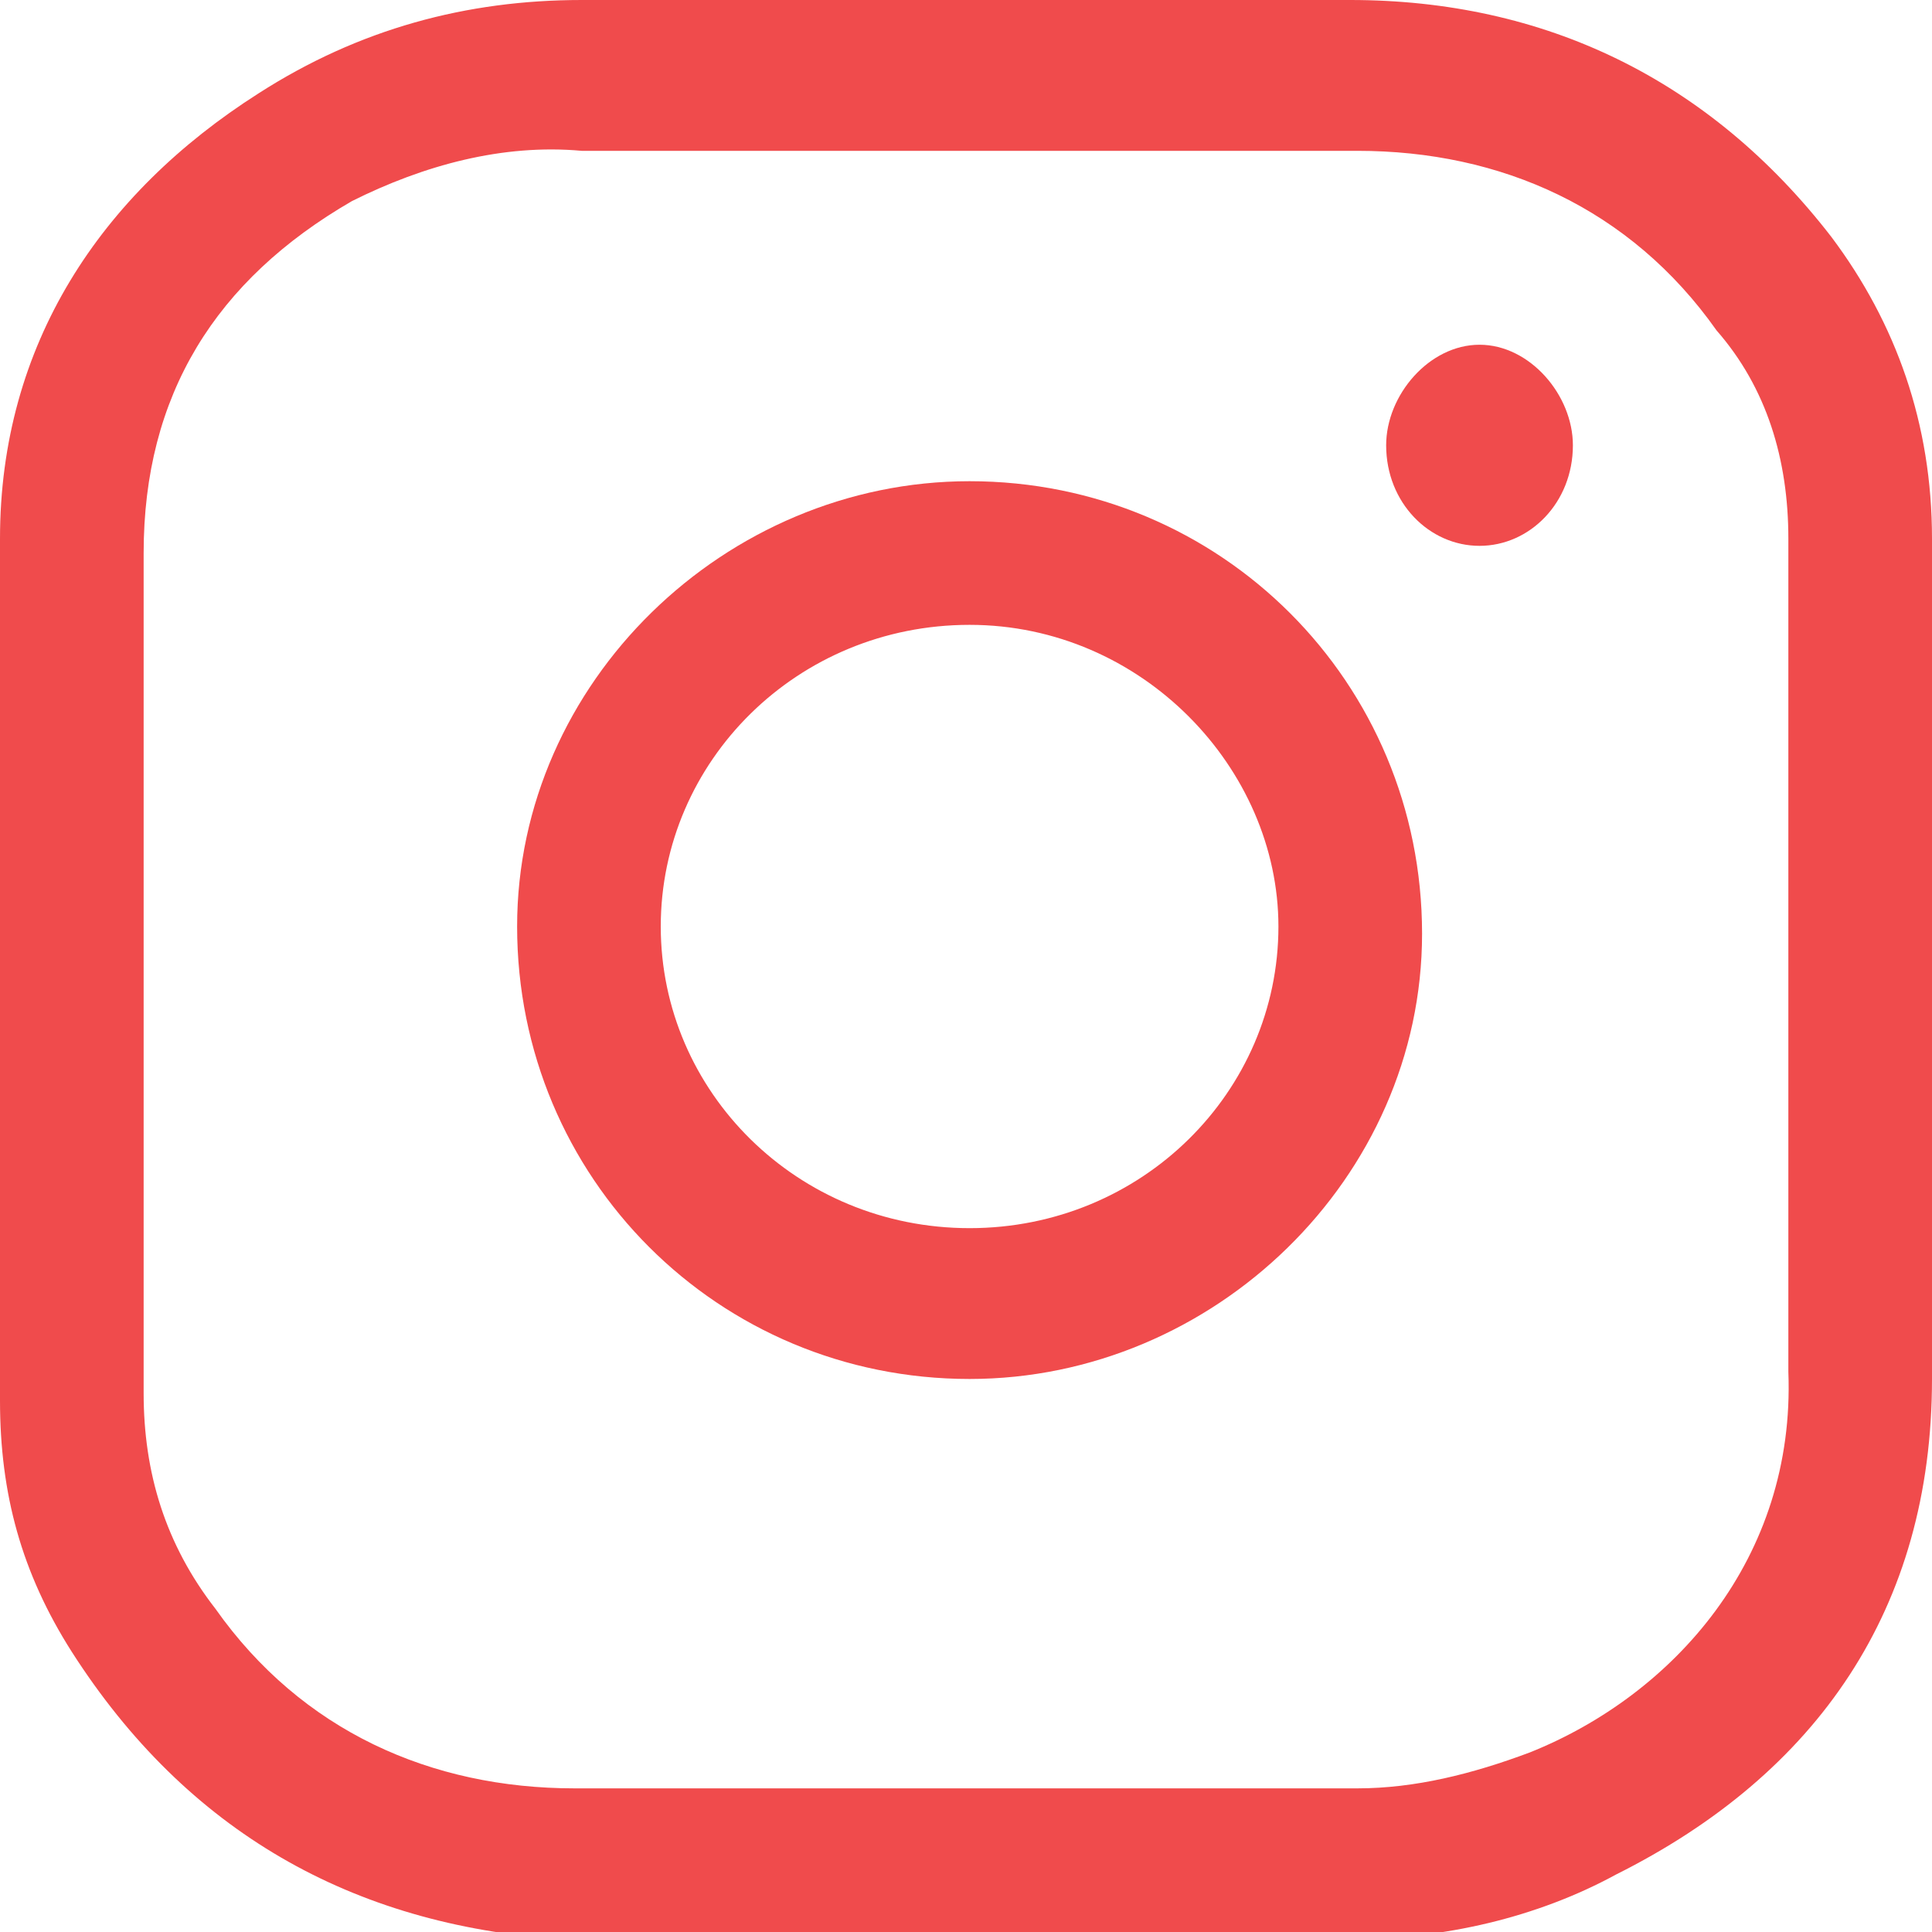 <?xml version="1.0" encoding="utf-8"?>
<!-- Generator: Adobe Illustrator 21.0.2, SVG Export Plug-In . SVG Version: 6.00 Build 0)  -->
<svg version="1.1" id="Layer_1" xmlns="http://www.w3.org/2000/svg" xmlns:xlink="http://www.w3.org/1999/xlink" x="0px" y="0px"
	 viewBox="0 0 26.9 26.9" style="enable-background:new 0 0 26.9 26.9;" xml:space="preserve">
<style type="text/css">
	.st0{fill:#F04B4C;}
</style>
<g>
	<path class="st0" d="M26.9,13.5c0,1.9,0,3.8,0,5.7c0,3.2-1.6,5.5-4.4,6.9c-1.1,0.6-2.4,0.9-3.7,0.9c-3.7,0-7.3,0.1-11,0
		C4.9,26.8,2.6,25.5,1,23c-0.7-1.1-1-2.2-1-3.5c0-4,0-8,0-12c0-2.7,1.4-4.8,3.6-6.2C5,0.4,6.5,0,8.1,0c3.6,0,7.1,0,10.7,0
		c2.7,0,5,1.1,6.7,3.3c0.9,1.2,1.4,2.6,1.4,4.2C26.9,9.5,26.9,11.5,26.9,13.5z M24.9,13.5c0-2,0-4,0-6c0-1.1-0.3-2.1-1-2.9
		c-1.2-1.7-3-2.5-5-2.5c-3.6,0-7.2,0-10.8,0C7,2,5.9,2.3,4.9,2.8C3,3.9,2,5.5,2,7.7c0,3.9,0,7.8,0,11.7c0,1.1,0.3,2.1,1,3
		c1.2,1.7,3,2.5,5,2.5c3.6,0,7.3,0,10.9,0c0.8,0,1.6-0.2,2.4-0.5c2-0.8,3.7-2.7,3.6-5.3C24.9,17.2,24.9,15.4,24.9,13.5z"/>
	<path class="st0" d="M13.5,19.2c-3.5,0-6.3-2.8-6.3-6.3c0-3.4,2.9-6.2,6.3-6.2c3.5,0,6.3,2.8,6.3,6.3
		C19.8,16.4,16.9,19.2,13.5,19.2z M13.5,8.7c-2.4,0-4.3,1.9-4.3,4.2c0,2.3,1.9,4.2,4.3,4.2c2.4,0,4.3-1.9,4.3-4.2
		C17.8,10.7,15.9,8.7,13.5,8.7z"/>
	<path class="st0" d="M21.9,6.2c0,0.8-0.6,1.4-1.3,1.4c-0.7,0-1.3-0.6-1.3-1.4c0-0.7,0.6-1.4,1.3-1.4S21.9,5.5,21.9,6.2z"/>
</g>
</svg>
